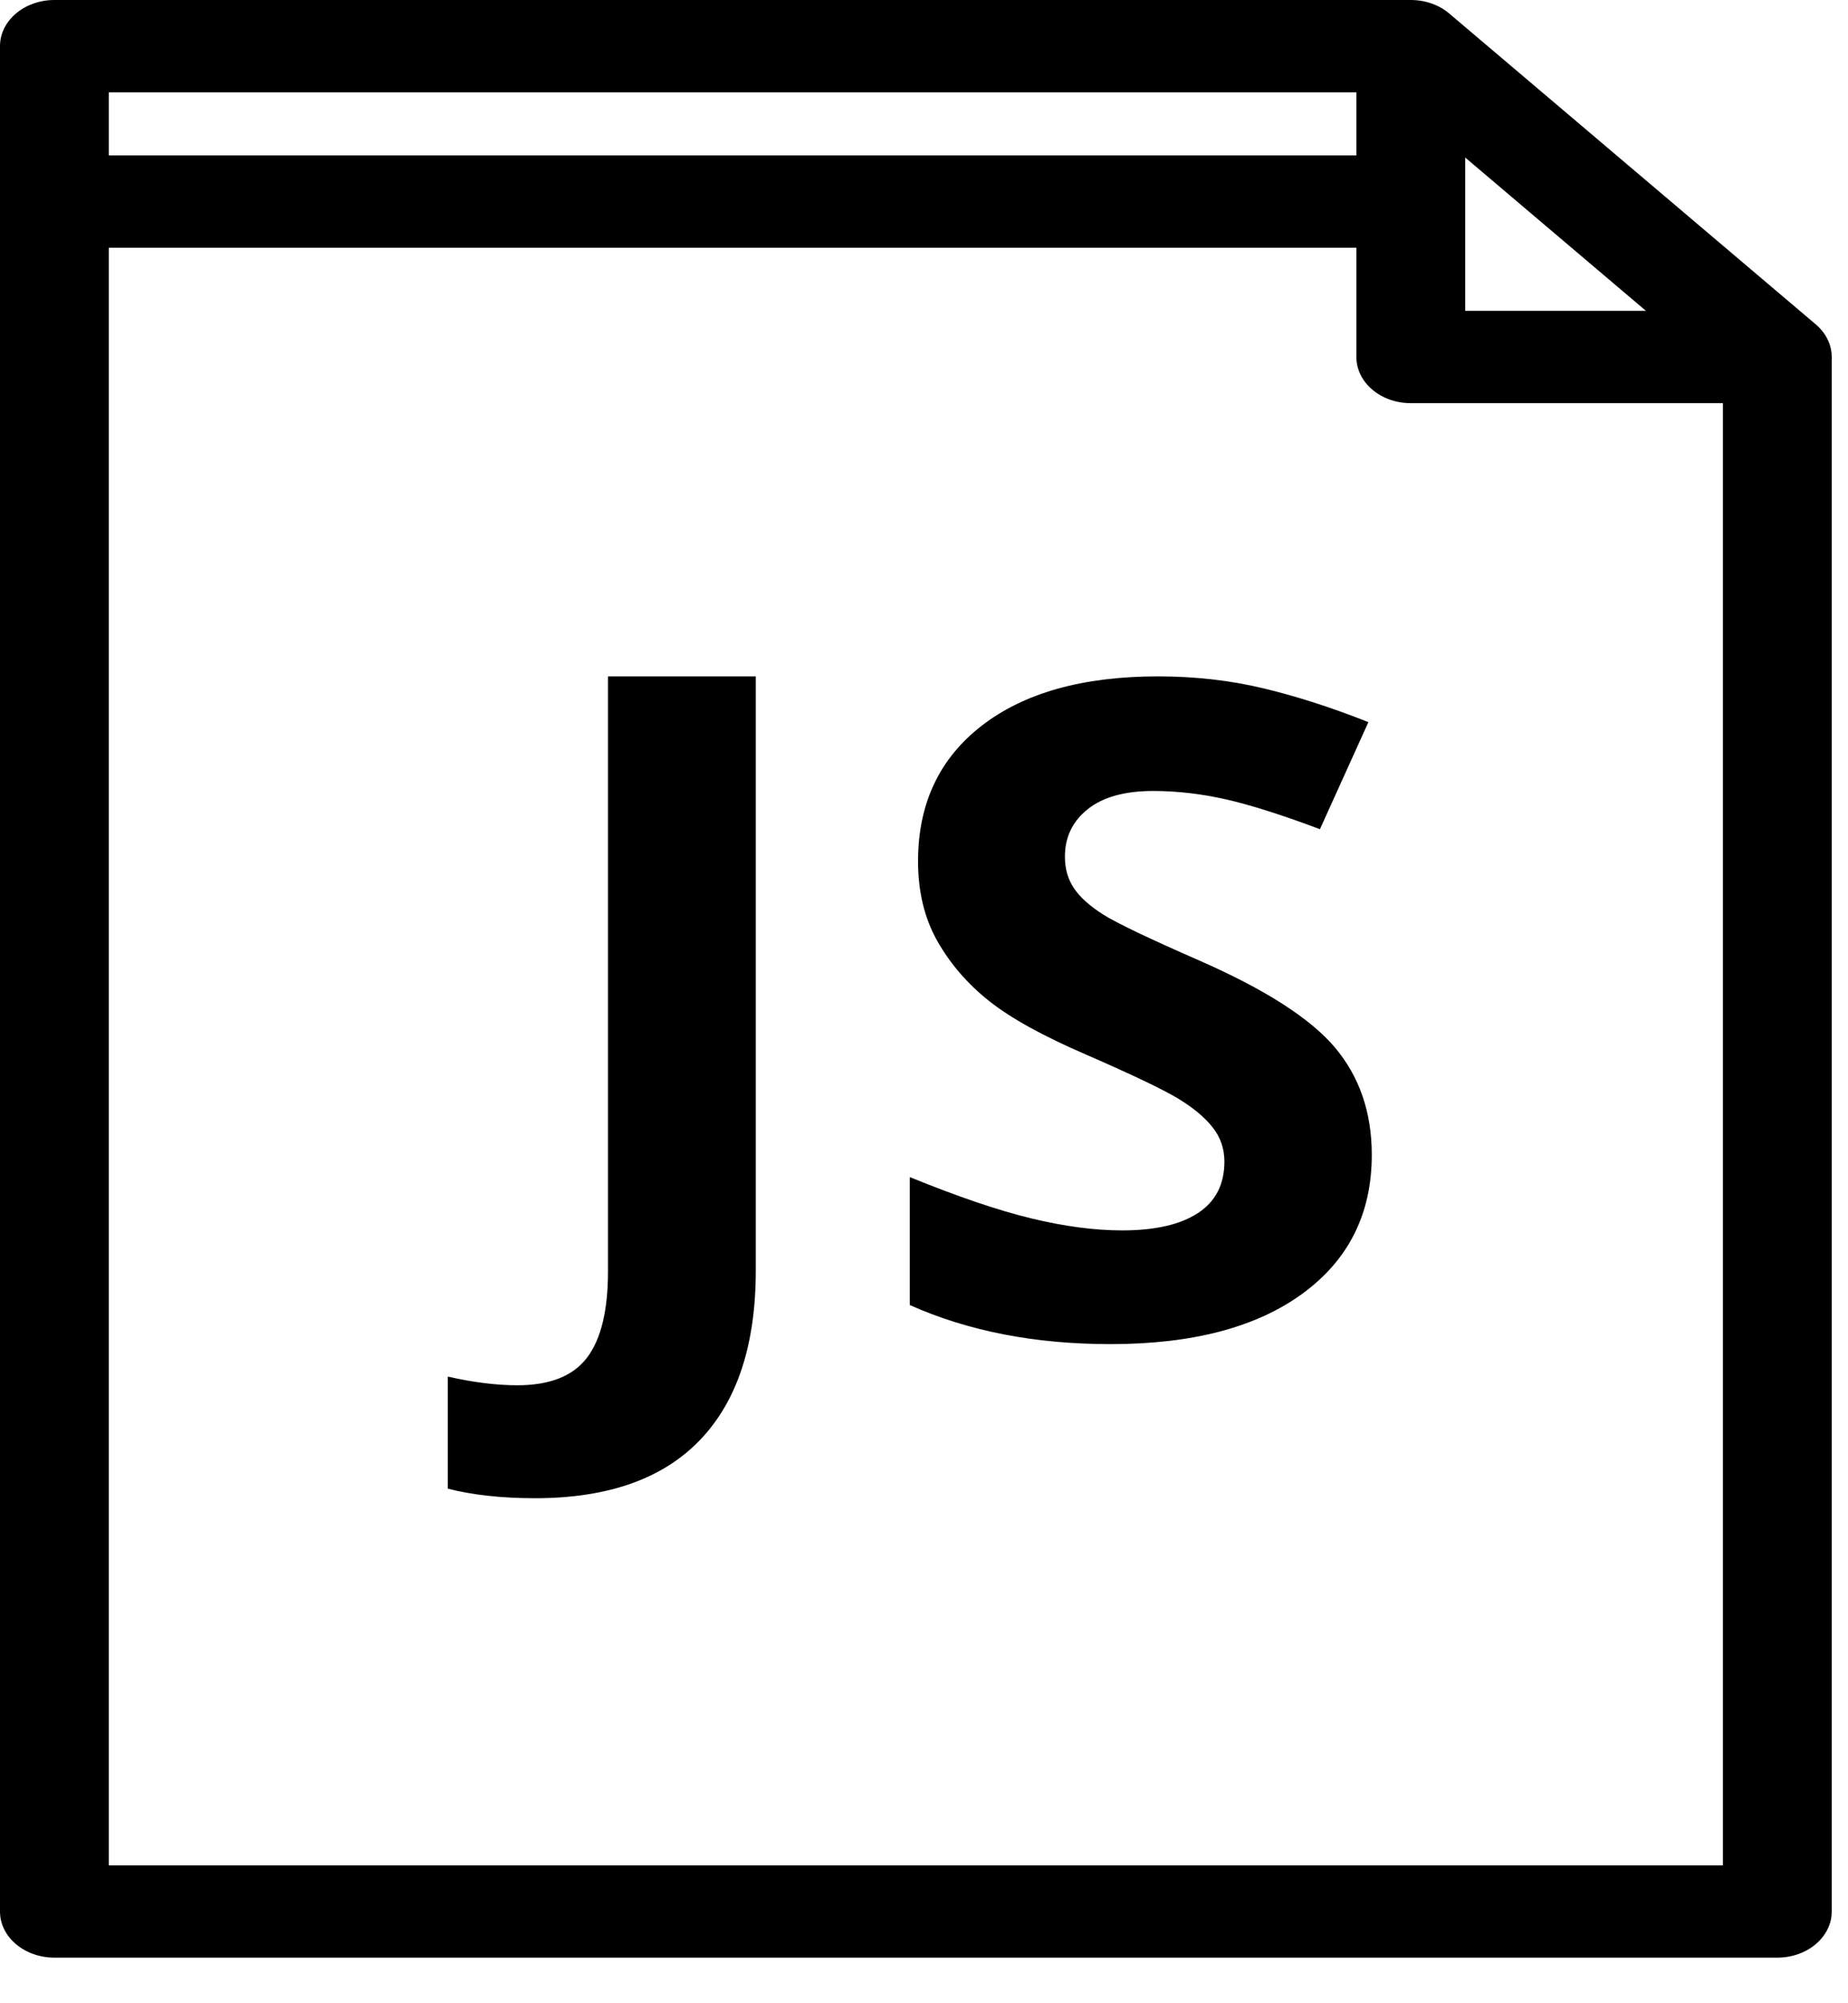 <svg width="36" height="39" viewBox="0 0 36 39" fill="none" xmlns="http://www.w3.org/2000/svg">
<path d="M13.636 28.035C14.361 27.279 14.723 26.179 14.723 24.736V13.168H11.844V24.753C11.844 25.514 11.708 26.074 11.435 26.432C11.163 26.79 10.711 26.969 10.079 26.969C9.67 26.969 9.219 26.913 8.723 26.8V28.982C9.206 29.105 9.773 29.168 10.423 29.168C11.841 29.168 12.912 28.79 13.636 28.035Z" fill="black"/>
<path d="M35.372 6.315L28.232 0.263C28.034 0.095 27.764 0 27.483 0H1.06C0.475 0 0 0.402 0 0.898V37.214C0 37.71 0.475 38.112 1.06 38.112H34.623C35.208 38.112 35.683 37.71 35.683 37.214V6.95C35.683 6.712 35.571 6.484 35.372 6.315ZM28.543 3.067L32.064 6.052H28.543V3.067ZM2.12 1.797H26.423V3.026H2.12V1.797ZM33.563 36.316H2.12V4.823H26.423V6.95C26.423 7.447 26.898 7.849 27.483 7.849H33.563V36.316Z" fill="black"/>
<path d="M23.352 18.695C22.376 18.268 21.757 17.972 21.496 17.808C21.235 17.643 21.044 17.474 20.925 17.298C20.805 17.122 20.745 16.916 20.745 16.679C20.745 16.299 20.893 15.99 21.189 15.754C21.485 15.517 21.91 15.399 22.464 15.399C22.93 15.399 23.404 15.454 23.885 15.563C24.367 15.673 24.976 15.866 25.713 16.143L26.657 14.059C25.945 13.776 25.264 13.557 24.613 13.401C23.961 13.245 23.276 13.168 22.558 13.168C21.098 13.168 19.953 13.488 19.125 14.128C18.298 14.768 17.884 15.647 17.884 16.766C17.884 17.36 18.009 17.879 18.261 18.323C18.513 18.767 18.85 19.156 19.272 19.491C19.694 19.825 20.326 20.174 21.17 20.537C22.07 20.929 22.667 21.215 22.96 21.393C23.253 21.572 23.474 21.758 23.625 21.951C23.777 22.144 23.852 22.365 23.852 22.613C23.852 23.057 23.681 23.391 23.337 23.616C22.994 23.841 22.502 23.954 21.86 23.954C21.324 23.954 20.734 23.876 20.089 23.72C19.443 23.564 18.655 23.296 17.723 22.916V25.407C18.857 25.914 20.16 26.168 21.633 26.168C23.232 26.168 24.48 25.839 25.377 25.182C26.275 24.524 26.723 23.625 26.723 22.483C26.723 21.659 26.484 20.962 26.006 20.394C25.527 19.826 24.642 19.26 23.352 18.695Z" fill="black"/>
</svg>
